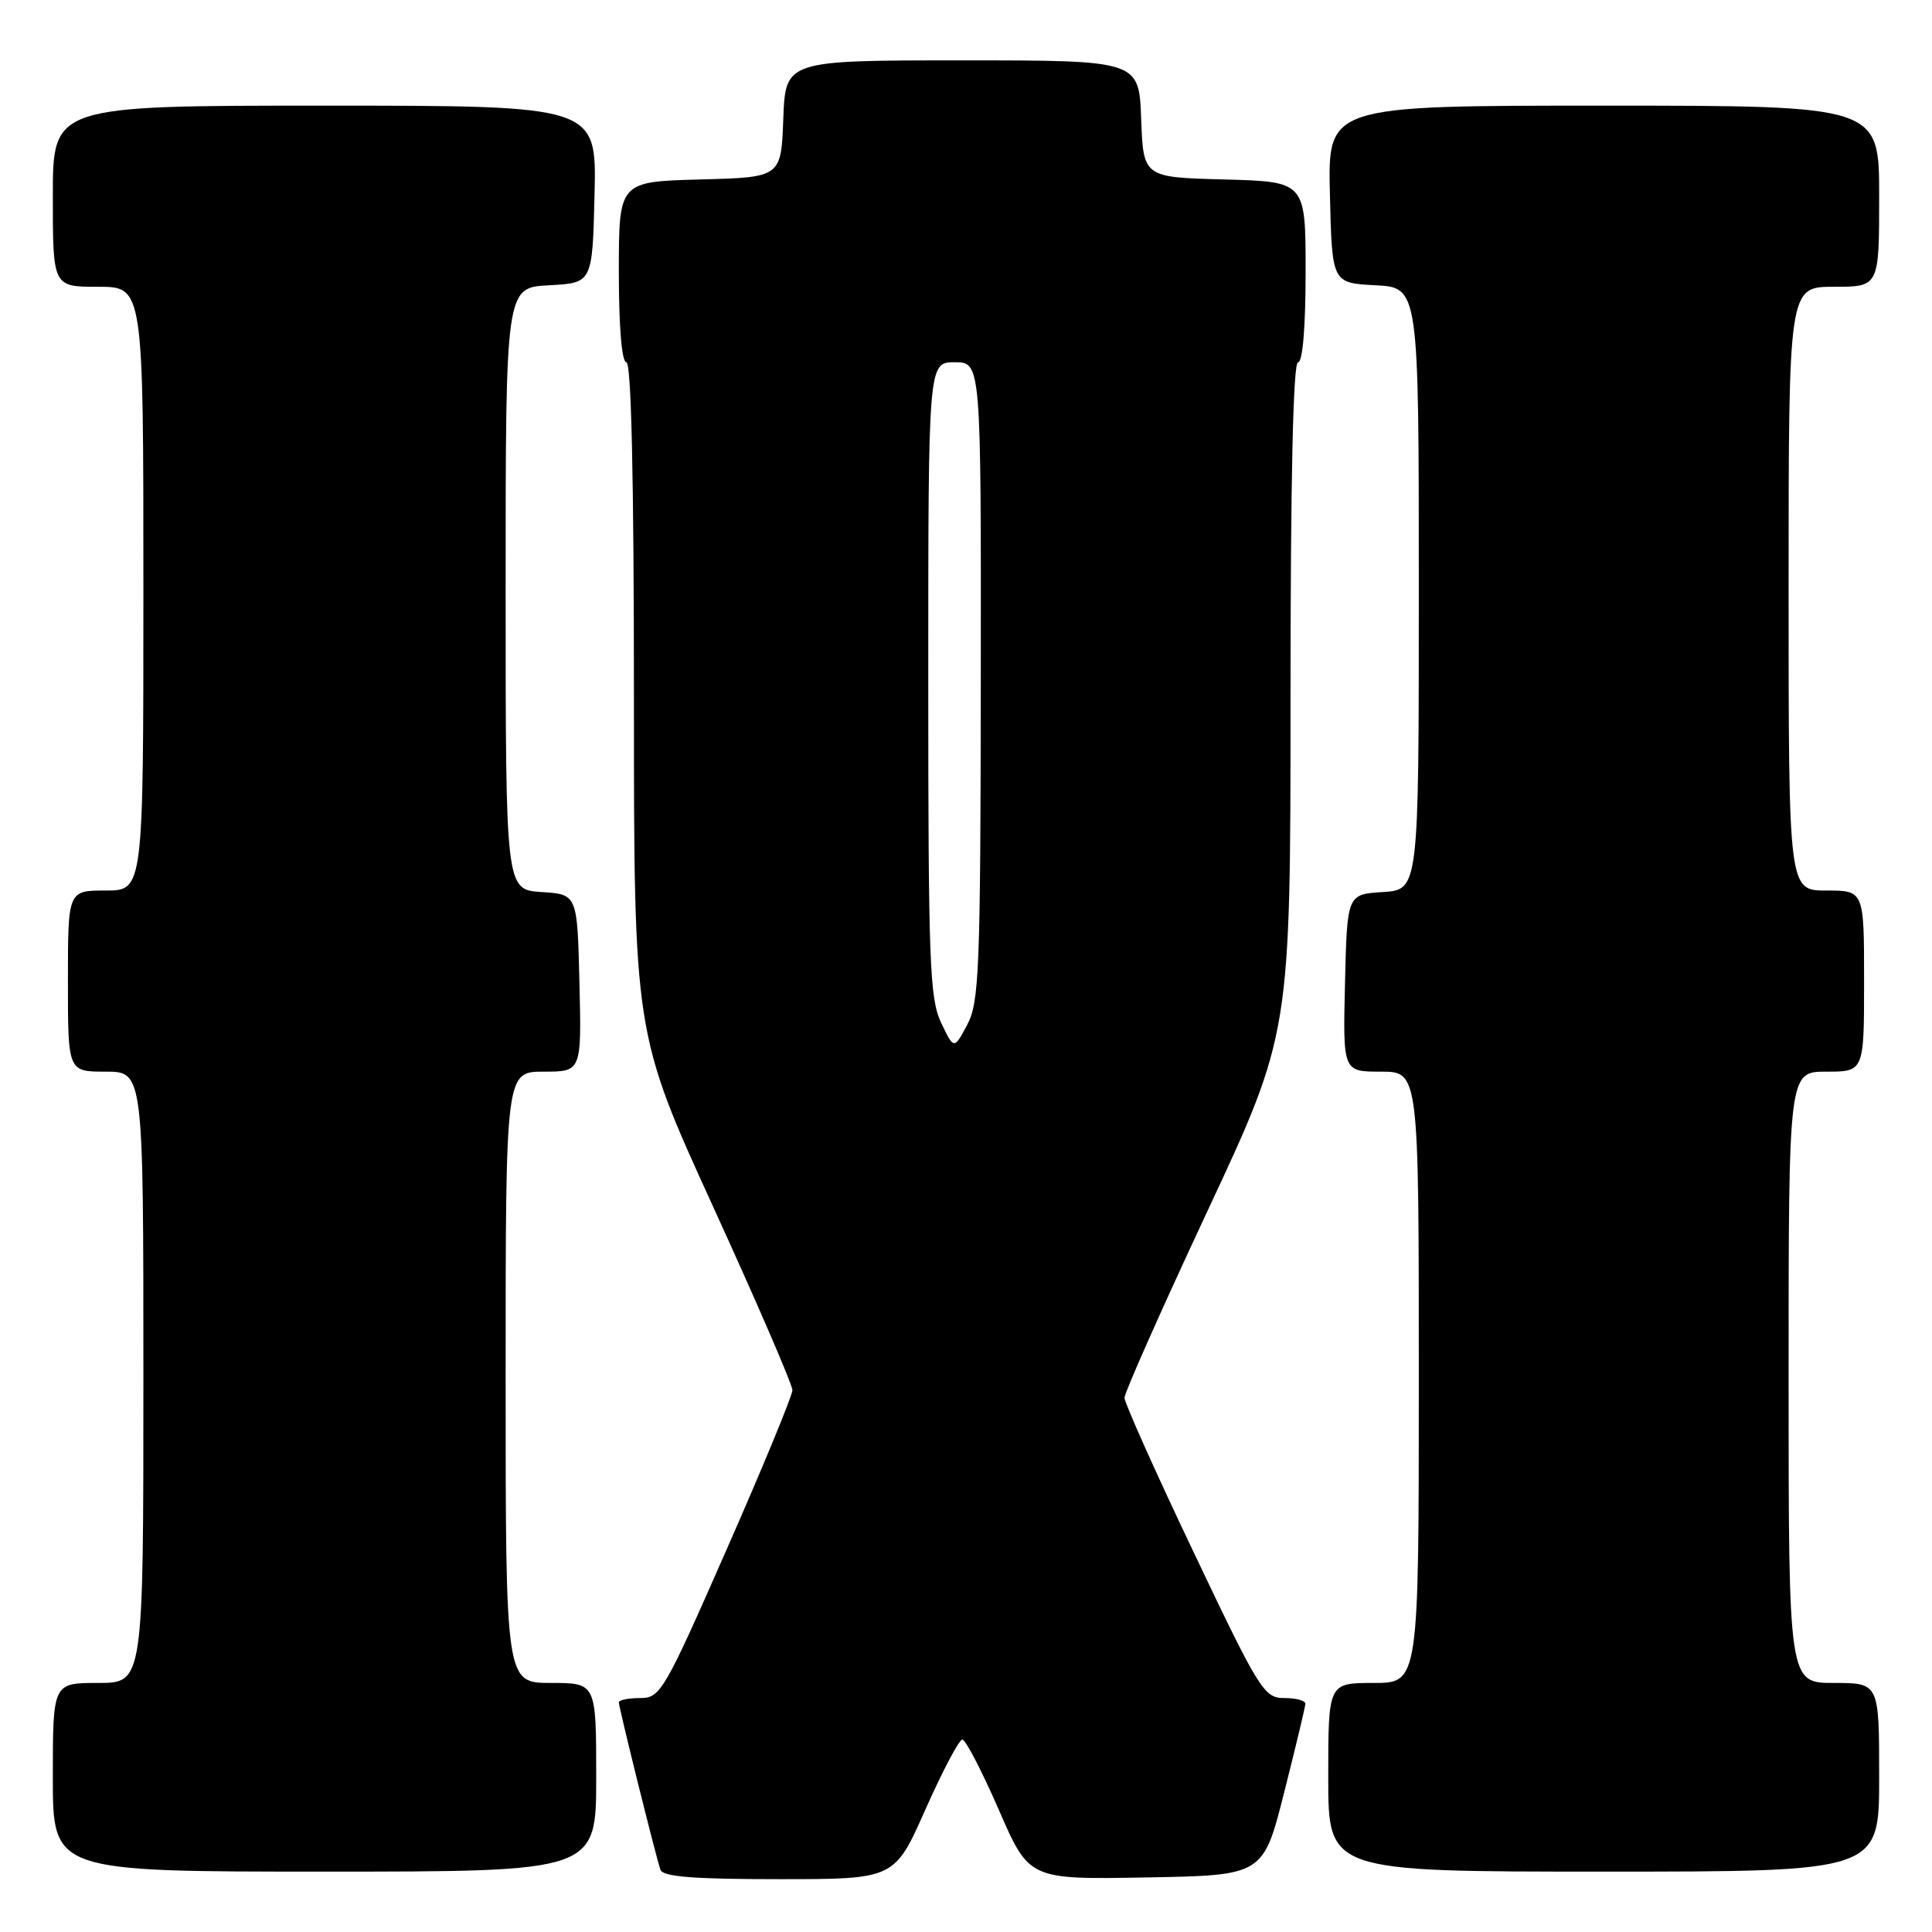 <?xml version="1.0" encoding="UTF-8" standalone="no"?>
<!DOCTYPE svg PUBLIC "-//W3C//DTD SVG 1.1//EN" "http://www.w3.org/Graphics/SVG/1.1/DTD/svg11.dtd" >
<svg xmlns="http://www.w3.org/2000/svg" xmlns:xlink="http://www.w3.org/1999/xlink" version="1.1" viewBox="0 0 256 256">
 <g >
 <path fill="currentColor"
d=" M 122.63 239.75 C 124.89 234.66 127.09 230.50 127.51 230.50 C 127.94 230.50 130.11 234.67 132.33 239.77 C 136.36 249.05 136.36 249.05 151.87 248.77 C 167.38 248.50 167.38 248.50 170.16 237.50 C 171.69 231.45 172.96 226.16 172.97 225.75 C 172.99 225.34 171.73 225.00 170.18 225.00 C 167.50 225.00 166.90 224.04 158.18 205.71 C 153.13 195.11 149.00 185.88 149.00 185.21 C 149.00 184.54 153.95 173.40 160.00 160.46 C 171.00 136.92 171.00 136.92 171.00 92.46 C 171.00 63.49 171.35 48.00 172.00 48.00 C 172.61 48.00 173.00 43.34 173.00 36.03 C 173.00 24.07 173.00 24.07 162.25 23.78 C 151.50 23.50 151.50 23.50 151.21 15.75 C 150.92 8.00 150.92 8.00 127.50 8.00 C 104.08 8.00 104.08 8.00 103.79 15.75 C 103.50 23.50 103.50 23.50 92.75 23.78 C 82.00 24.07 82.00 24.07 82.00 36.03 C 82.00 43.34 82.39 48.00 83.00 48.00 C 83.65 48.00 84.00 63.49 84.00 92.46 C 84.00 136.92 84.00 136.92 94.50 159.91 C 100.28 172.55 105.00 183.48 105.00 184.20 C 105.00 184.91 101.09 194.39 96.31 205.25 C 87.99 224.18 87.51 225.00 84.81 225.00 C 83.27 225.00 82.00 225.26 82.00 225.57 C 82.00 226.26 86.90 245.99 87.51 247.75 C 87.83 248.68 91.89 249.00 103.23 249.00 C 118.53 249.00 118.53 249.00 122.63 239.75 Z  M 79.00 235.50 C 79.00 223.00 79.00 223.00 73.00 223.00 C 67.00 223.00 67.00 223.00 67.00 182.50 C 67.00 142.00 67.00 142.00 72.03 142.00 C 77.06 142.00 77.06 142.00 76.78 130.25 C 76.50 118.50 76.50 118.50 71.75 118.20 C 67.00 117.89 67.00 117.89 67.00 78.00 C 67.00 38.10 67.00 38.10 72.75 37.80 C 78.50 37.50 78.50 37.50 78.78 25.75 C 79.06 14.00 79.06 14.00 43.03 14.00 C 7.00 14.00 7.00 14.00 7.00 26.00 C 7.00 38.00 7.00 38.00 13.00 38.00 C 19.00 38.00 19.00 38.00 19.00 78.00 C 19.00 118.00 19.00 118.00 14.00 118.00 C 9.00 118.00 9.00 118.00 9.00 130.00 C 9.00 142.00 9.00 142.00 14.00 142.00 C 19.00 142.00 19.00 142.00 19.00 182.50 C 19.00 223.00 19.00 223.00 13.00 223.00 C 7.00 223.00 7.00 223.00 7.00 235.50 C 7.00 248.00 7.00 248.00 43.00 248.00 C 79.00 248.00 79.00 248.00 79.00 235.50 Z  M 249.00 235.50 C 249.00 223.00 249.00 223.00 243.00 223.00 C 237.00 223.00 237.00 223.00 237.00 182.50 C 237.00 142.00 237.00 142.00 242.00 142.00 C 247.00 142.00 247.00 142.00 247.00 130.00 C 247.00 118.00 247.00 118.00 242.00 118.00 C 237.00 118.00 237.00 118.00 237.00 78.00 C 237.00 38.00 237.00 38.00 243.00 38.00 C 249.00 38.00 249.00 38.00 249.00 26.00 C 249.00 14.00 249.00 14.00 212.47 14.00 C 175.94 14.00 175.94 14.00 176.22 25.75 C 176.50 37.50 176.50 37.50 182.25 37.80 C 188.00 38.10 188.00 38.10 188.00 78.00 C 188.00 117.89 188.00 117.89 183.25 118.20 C 178.50 118.50 178.50 118.50 178.22 130.25 C 177.94 142.00 177.94 142.00 182.97 142.00 C 188.00 142.00 188.00 142.00 188.00 182.50 C 188.00 223.00 188.00 223.00 182.00 223.00 C 176.00 223.00 176.00 223.00 176.00 235.50 C 176.00 248.00 176.00 248.00 212.50 248.00 C 249.00 248.00 249.00 248.00 249.00 235.50 Z  M 124.70 135.51 C 123.18 132.31 123.00 127.44 123.00 89.97 C 123.00 48.00 123.00 48.00 126.50 48.00 C 130.00 48.00 130.00 48.00 129.96 90.25 C 129.92 128.56 129.75 132.81 128.16 135.79 C 126.41 139.08 126.41 139.08 124.70 135.51 Z "/>
</g>
</svg>